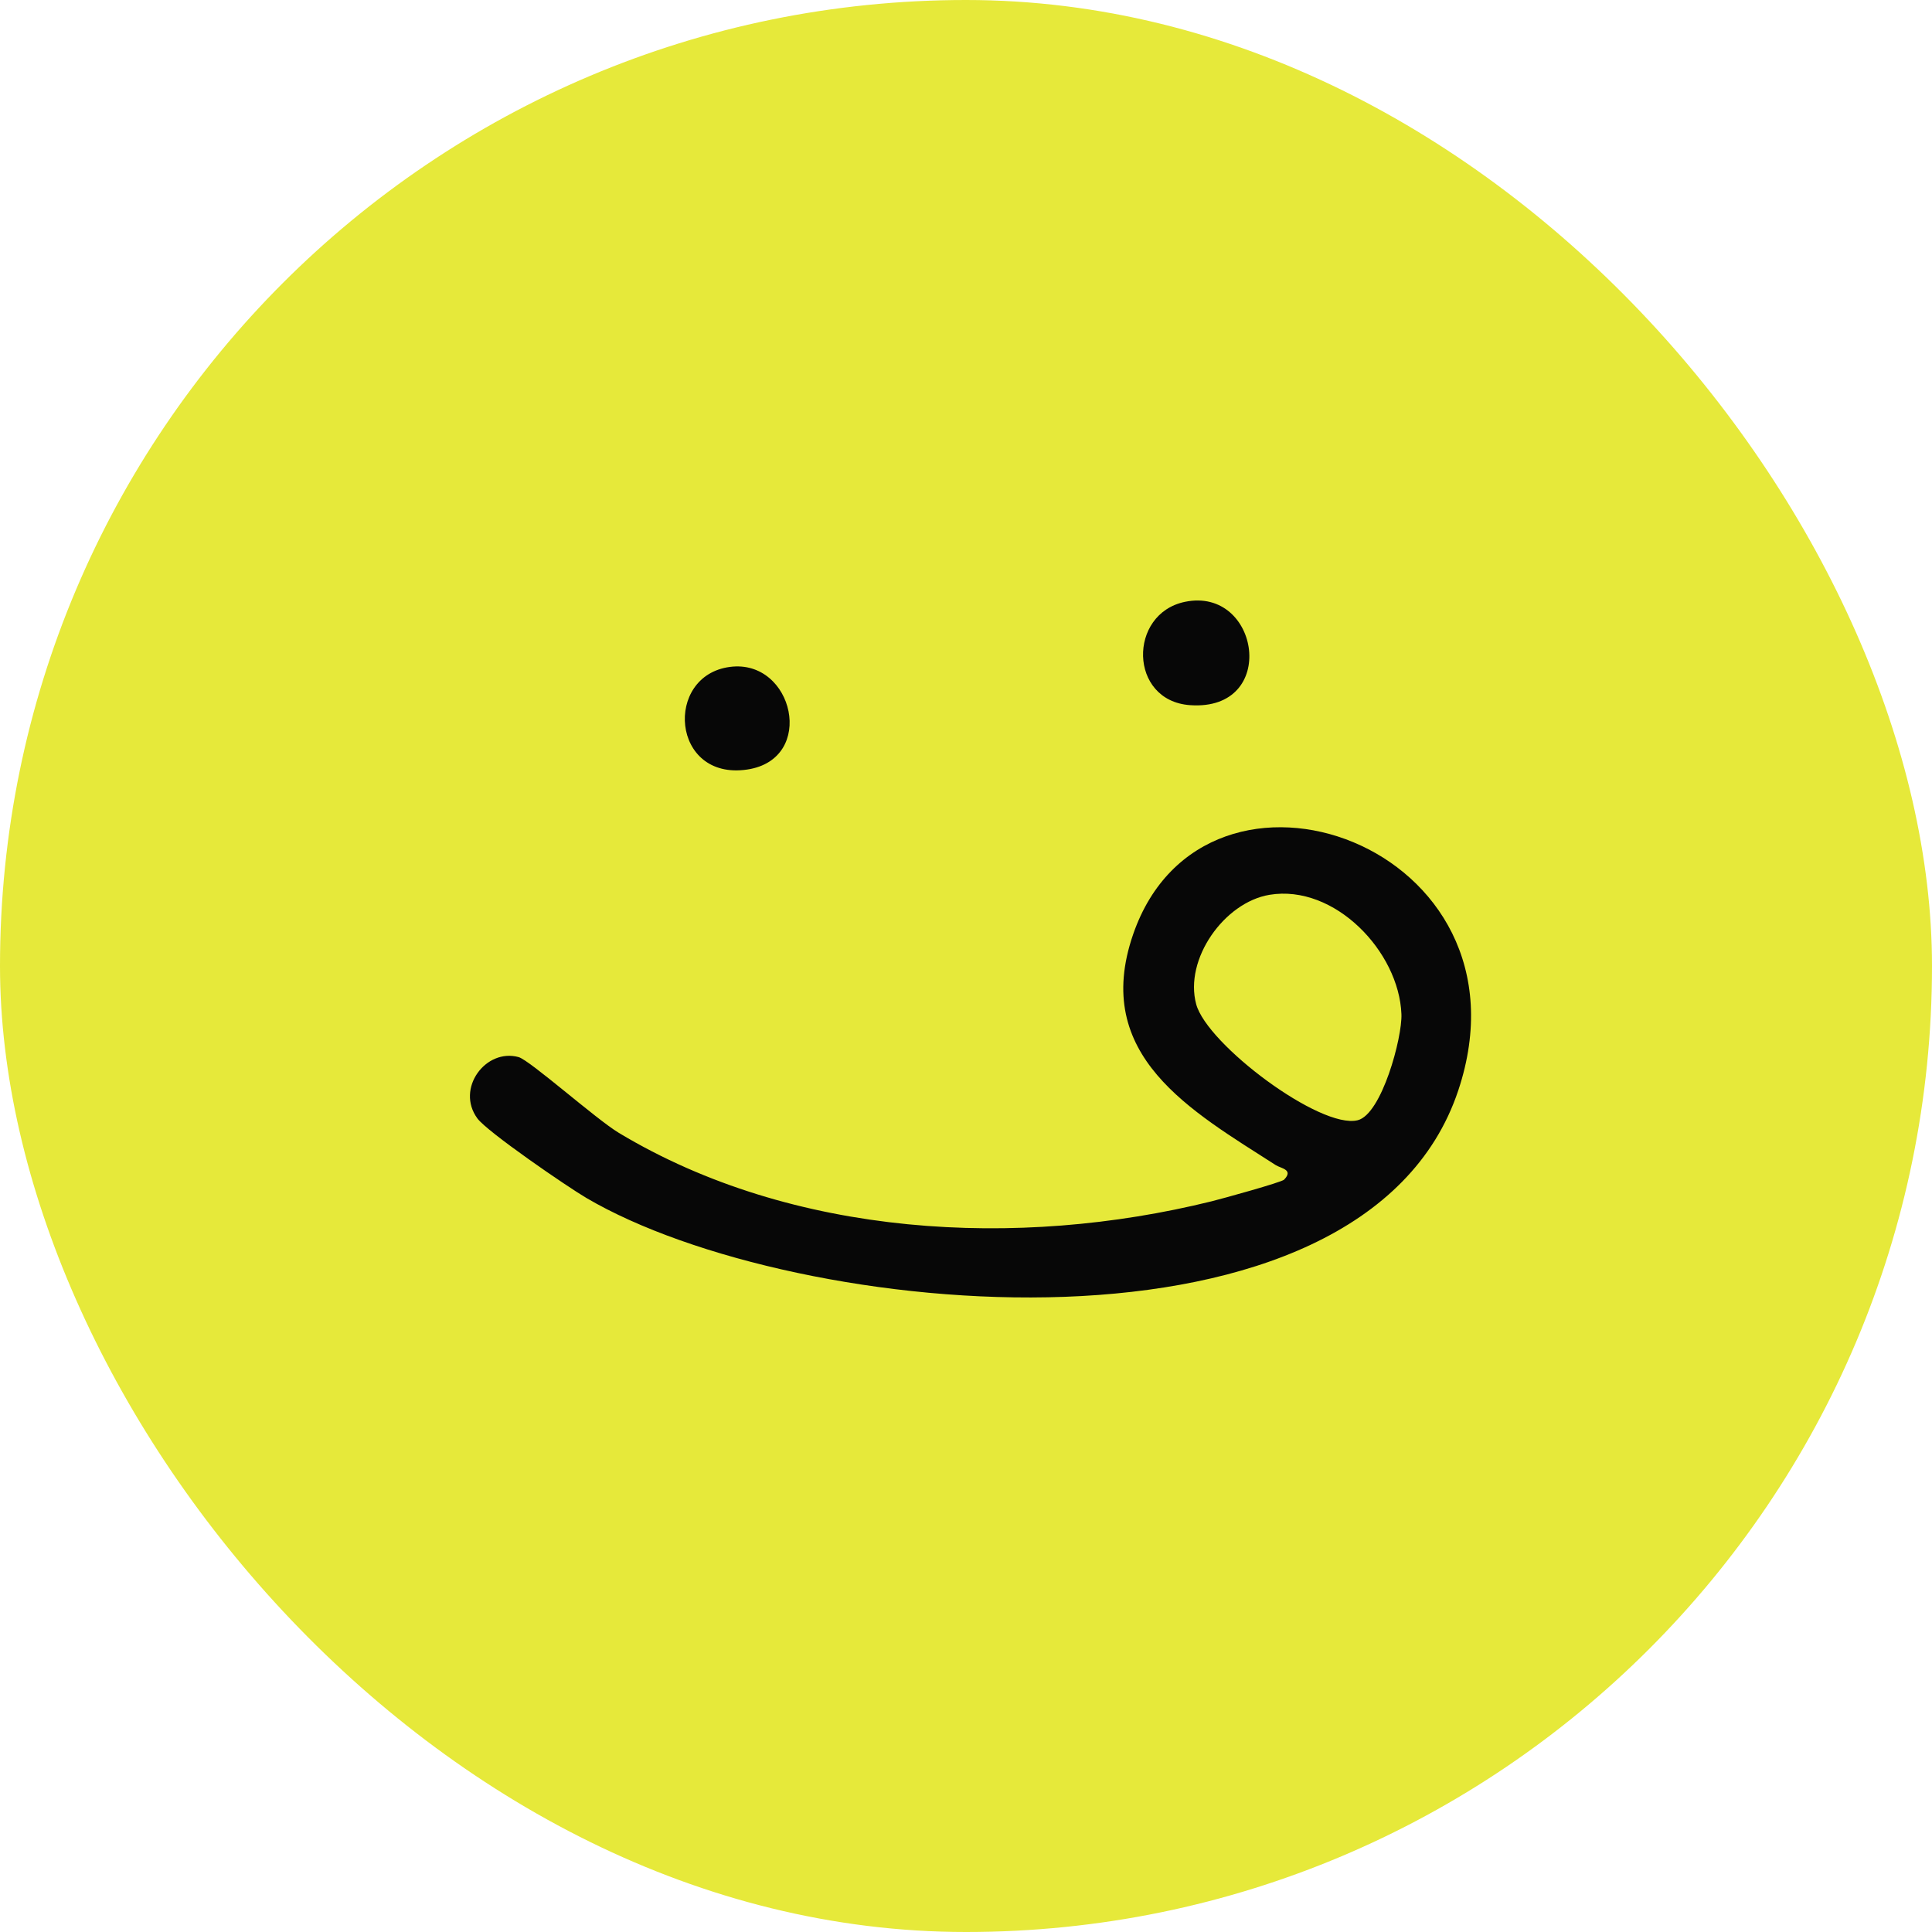 <svg width="74" height="74" viewBox="0 0 74 74" fill="none" xmlns="http://www.w3.org/2000/svg">
<rect width="74" height="74" rx="37" fill="#E6E93A"/>
<path d="M49.185 45.182C49.556 44.796 49.062 44.753 48.865 44.627C45.643 42.556 41.793 40.443 43.402 35.786C46.156 27.813 58.99 32.36 55.855 41.766C52.225 52.659 30.447 50.58 22.459 45.884C21.728 45.455 18.661 43.353 18.284 42.837C17.447 41.693 18.605 40.143 19.863 40.489C20.296 40.609 22.827 42.865 23.705 43.393C30.369 47.397 38.991 47.846 46.403 46.014C46.805 45.914 49.085 45.287 49.187 45.182H49.185ZM48.626 34.273C46.89 34.561 45.35 36.741 45.817 38.464C46.235 40.008 50.577 43.265 52.004 42.907C52.922 42.677 53.714 39.739 53.678 38.843C53.583 36.445 51.117 33.861 48.626 34.273Z" fill="#070707"/>
<path d="M45.384 23.052C48.259 22.454 48.994 27.253 45.58 27.009C43.229 26.841 43.202 23.505 45.384 23.052Z" fill="#070707"/>
<path d="M27.959 25.544C30.395 25.226 31.283 29.078 28.621 29.475C25.705 29.909 25.423 25.875 27.959 25.544Z" fill="#070707"/>
</svg>
